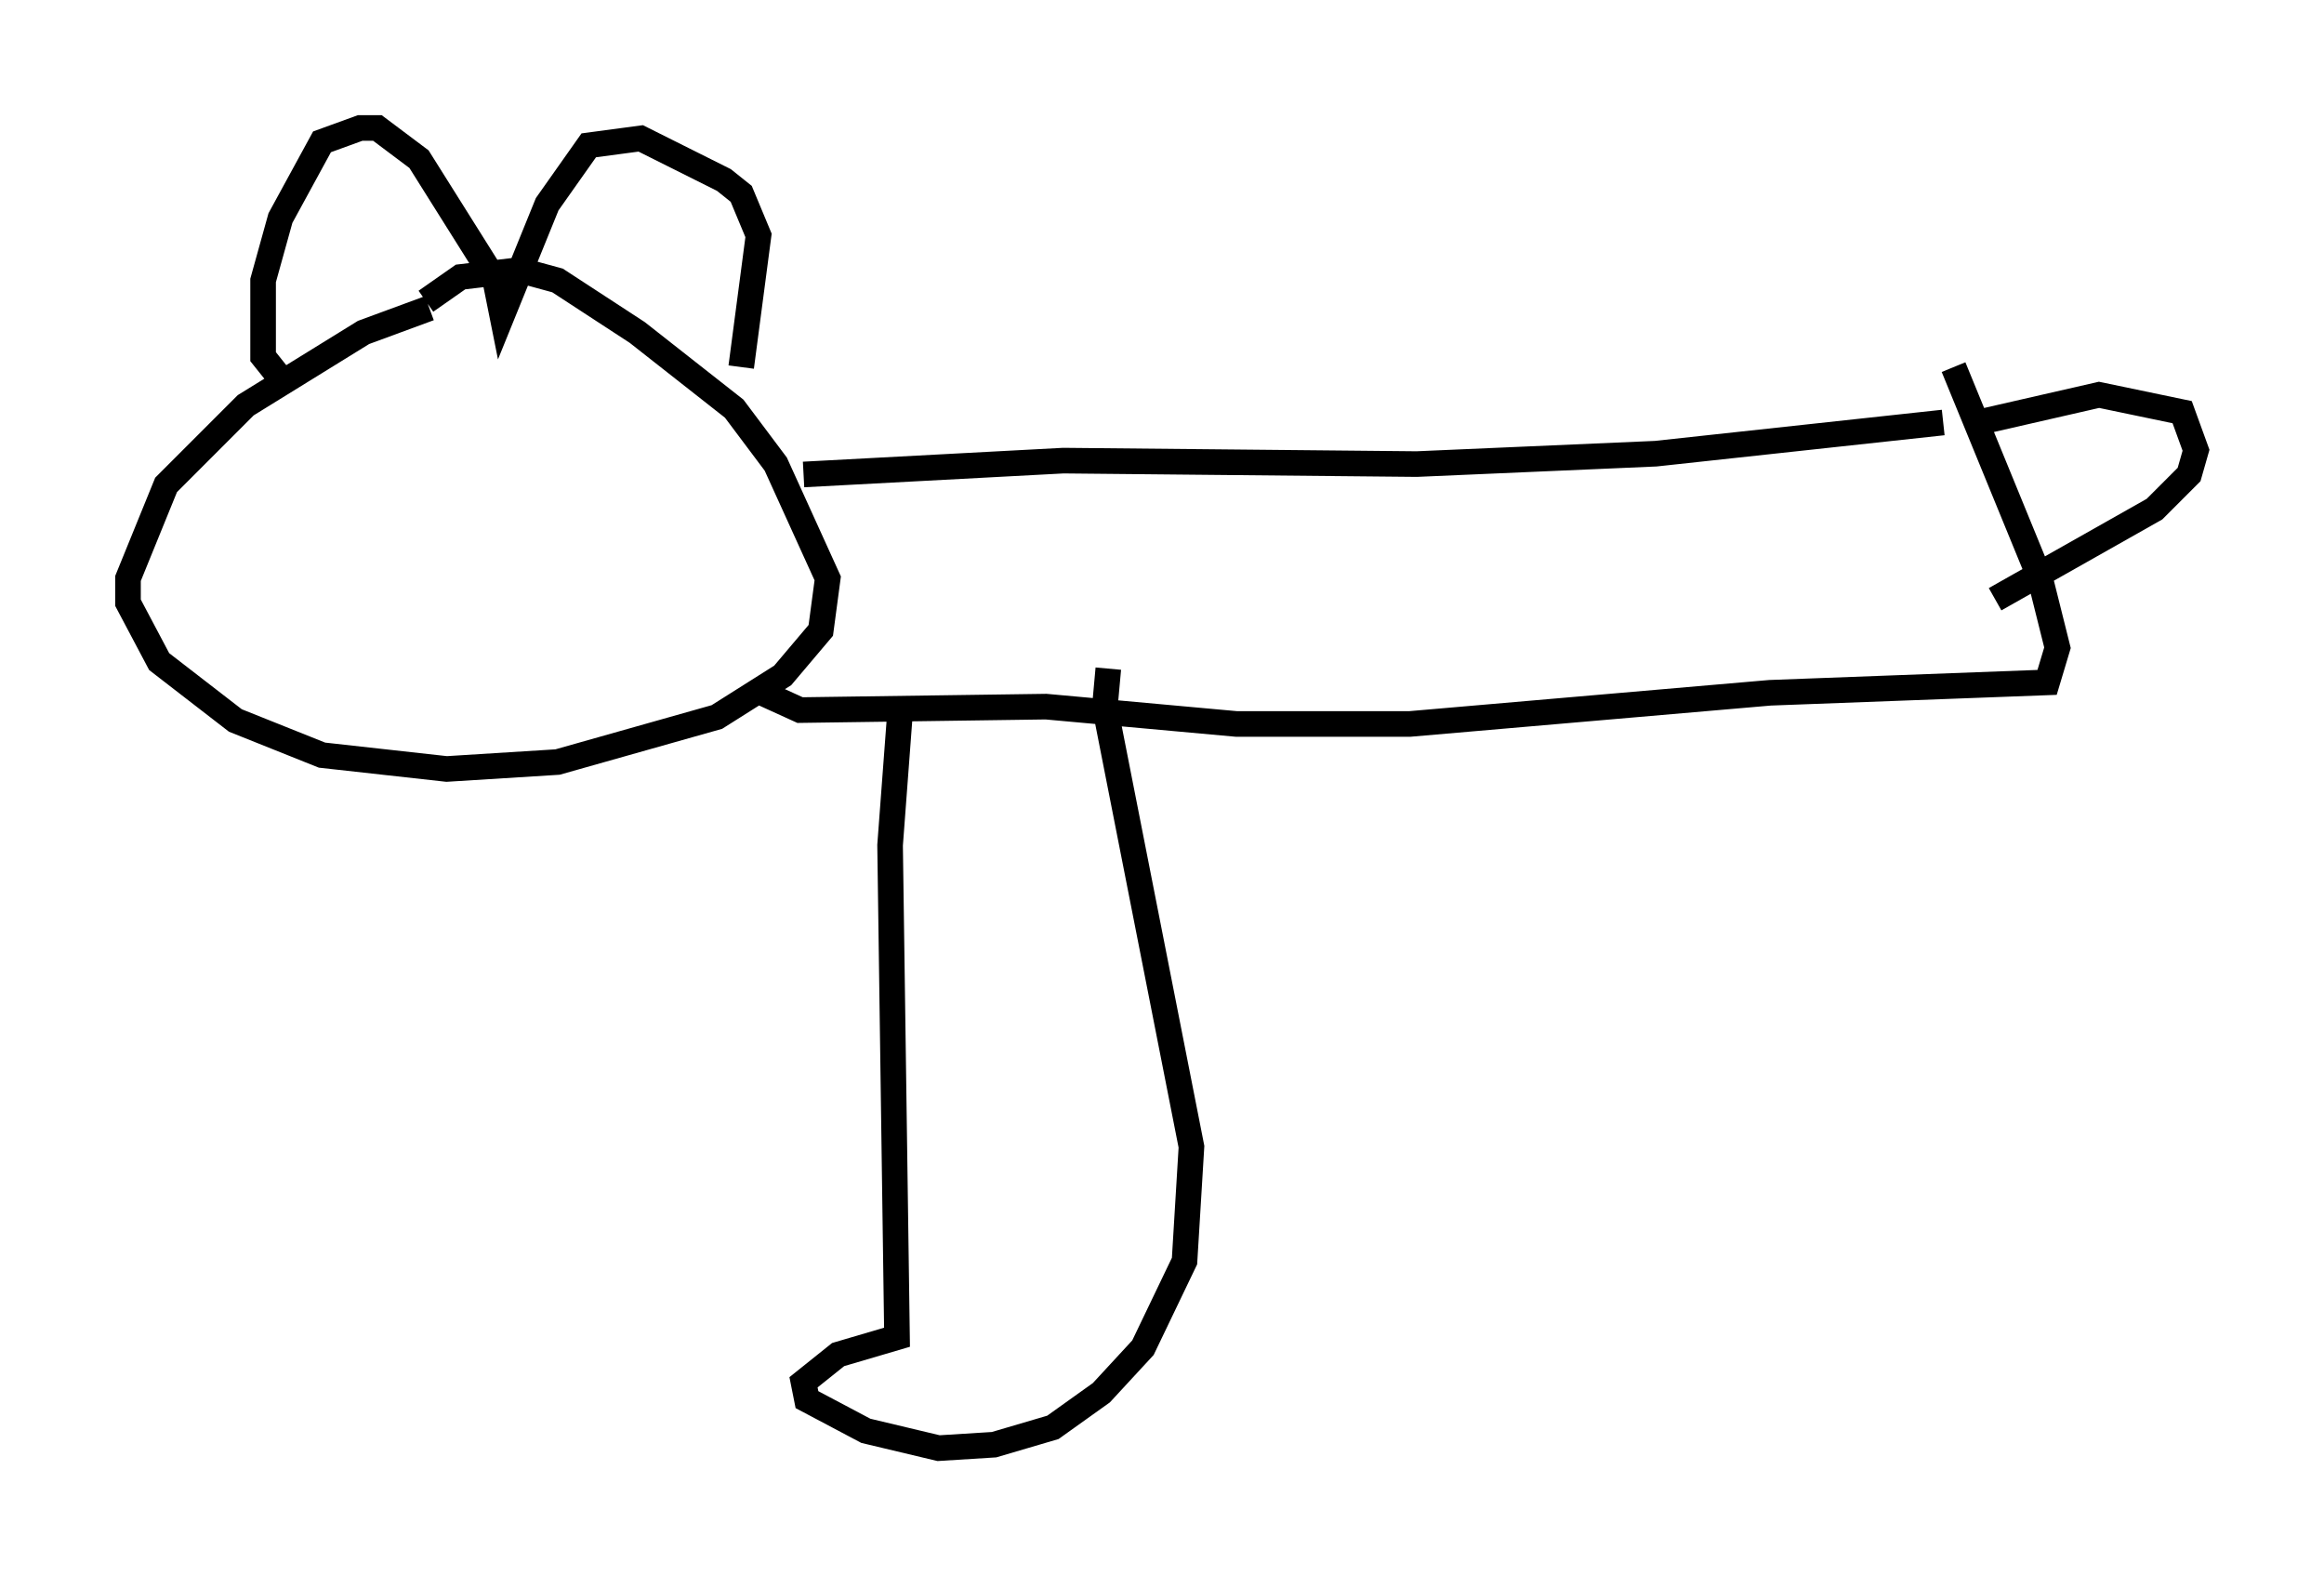 <?xml version="1.0" encoding="utf-8" ?>
<svg baseProfile="full" height="61.556" version="1.1" width="90.784" xmlns="http://www.w3.org/2000/svg" xmlns:ev="http://www.w3.org/2001/xml-events" xmlns:xlink="http://www.w3.org/1999/xlink"><defs /><rect fill="white" height="61.556" width="90.784" x="0" y="0" /><path d="M20.155, 11.766 m-3.383, 0.271 l-2.571, 0.947 -4.601, 2.842 l-3.112, 3.112 -1.488, 3.654 l0.0, 0.947 1.218, 2.3 l2.977, 2.3 3.383, 1.353 l4.871, 0.541 4.33, -0.271 l6.225, -1.759 2.571, -1.624 l1.488, -1.759 0.271, -2.03 l-2.03, -4.465 -1.624, -2.165 l-3.789, -2.977 -3.112, -2.03 l-1.488, -0.406 -2.3, 0.271 l-1.353, 0.947 m-5.819, 2.842 l-0.541, -0.677 0.0, -2.977 l0.677, -2.436 1.624, -2.977 l1.488, -0.541 0.677, 0.0 l1.624, 1.218 2.977, 4.736 l0.271, 1.353 1.759, -4.33 l1.624, -2.3 2.03, -0.271 l3.248, 1.624 0.677, 0.541 l0.677, 1.624 -0.677, 5.142 m2.436, 4.195 l10.149, -0.541 13.802, 0.135 l9.337, -0.406 11.231, -1.218 m-46.143, 10.555 l1.488, 0.677 9.607, -0.135 l7.442, 0.677 6.766, 0.0 l14.073, -1.218 10.825, -0.406 l0.406, -1.353 -0.677, -2.706 l-3.383, -8.254 m0.947, 2.165 l4.736, -1.083 3.248, 0.677 l0.541, 1.488 -0.271, 0.947 l-1.353, 1.353 -6.225, 3.518 m-42.76, 4.195 l-0.406, 5.413 0.271, 19.215 l-2.3, 0.677 -1.353, 1.083 l0.135, 0.677 2.3, 1.218 l2.842, 0.677 2.165, -0.135 l2.3, -0.677 1.894, -1.353 l1.624, -1.759 1.624, -3.383 l0.271, -4.465 -3.383, -17.185 l0.135, -1.488 " fill="none" stroke="black" stroke-width="1" /></svg>